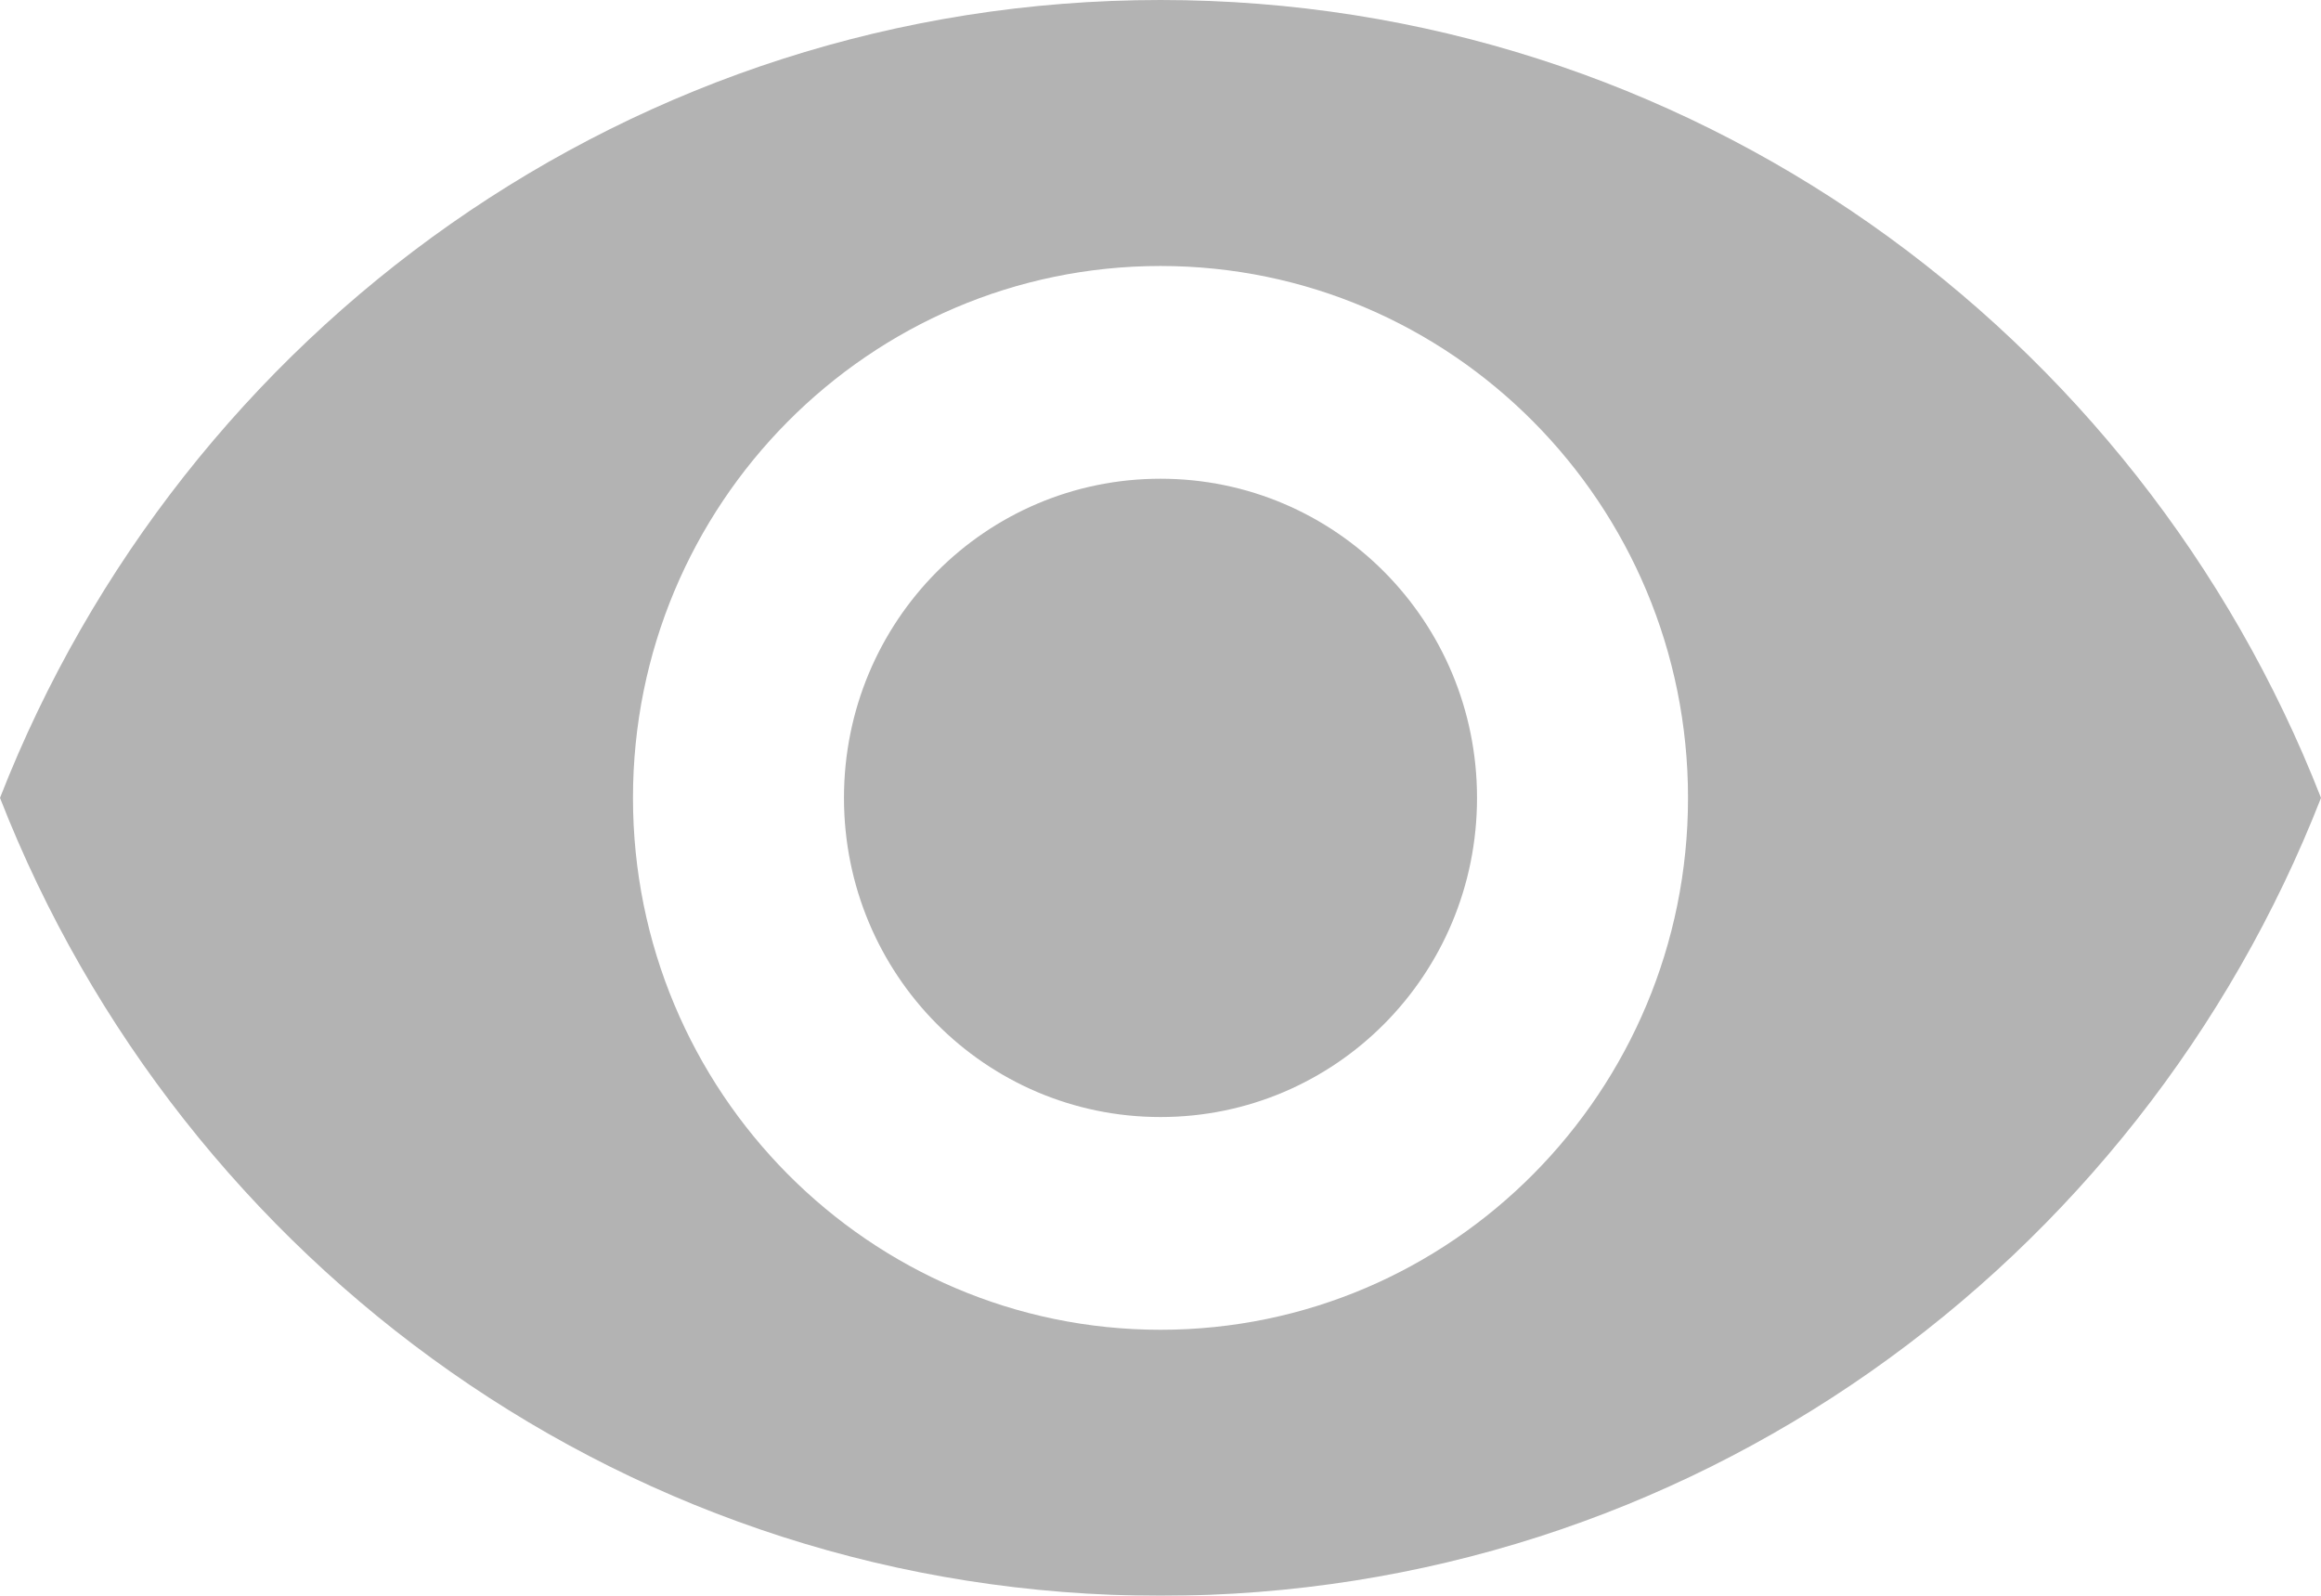 <?xml version="1.0" encoding="UTF-8"?>
<svg width="32px" height="22px" viewBox="0 0 32 22" version="1.1" xmlns="http://www.w3.org/2000/svg" xmlns:xlink="http://www.w3.org/1999/xlink">
    <!-- Generator: Sketch 48.2 (47327) - http://www.bohemiancoding.com/sketch -->
    <title>icon_eye</title>
    <desc>Created with Sketch.</desc>
    <defs></defs>
    <g id="blocks" stroke="none" stroke-width="1" fill="none" fill-rule="evenodd" transform="translate(-514, -2325)" opacity="0.3">
        <g id="junior---func-[]-copy-25" transform="translate(507, 2304)">
            <g id="icon_eye" transform="translate(6, 14)">
                <polygon id="Shape" points="0 0 35 0 35 35 0 35"></polygon>
                <path d="M17,7 C9.727,7 3.516,11.561 1,18 C3.516,24.439 9.727,29 17,29 C24.273,29 30.484,24.439 33,18 C30.484,11.561 24.273,7 17,7 Z M17,25.333 C12.985,25.333 9.727,22.048 9.727,18 C9.727,13.952 12.985,10.667 17,10.667 C21.015,10.667 24.273,13.952 24.273,18 C24.273,22.048 21.015,25.333 17,25.333 Z M17,13.6 C14.585,13.6 12.636,15.565 12.636,18 C12.636,20.435 14.585,22.4 17,22.4 C19.415,22.4 21.364,20.435 21.364,18 C21.364,15.565 19.415,13.6 17,13.6 Z" id="Shape" fill="#000000" fill-rule="nonzero"></path>
            </g>
        </g>
    </g>
</svg>